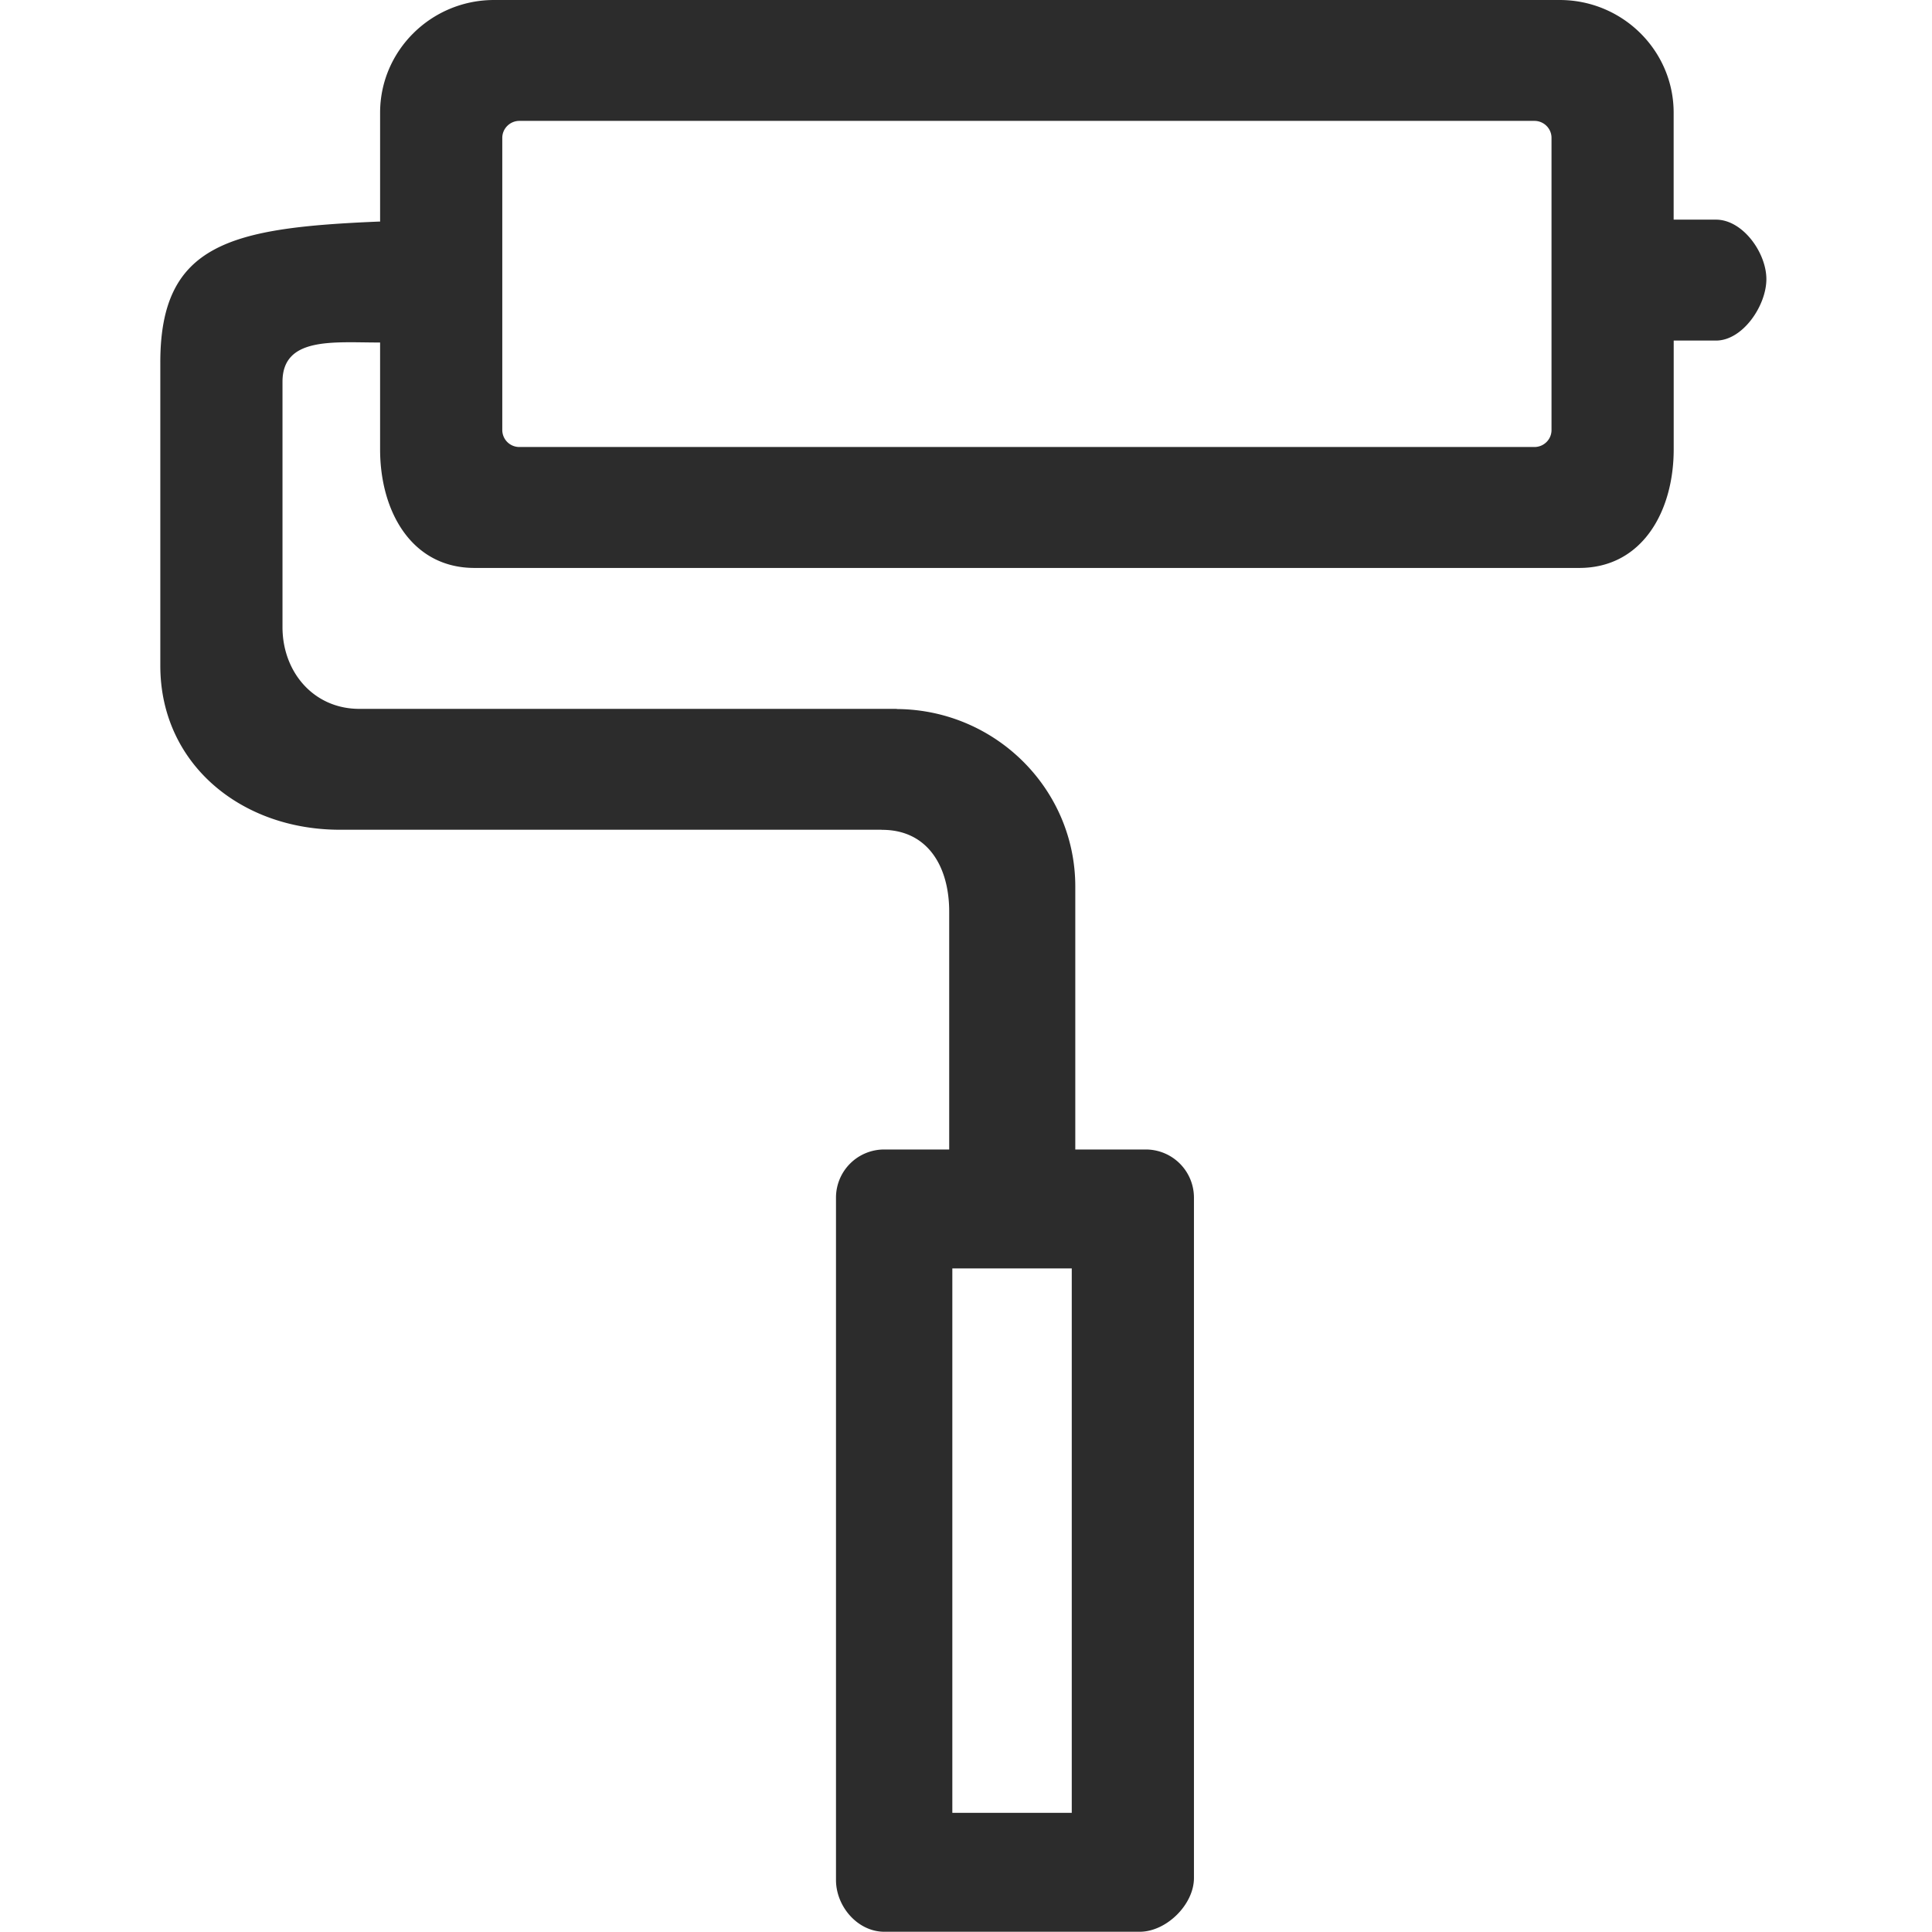 <?xml version="1.0" standalone="no"?><!DOCTYPE svg PUBLIC "-//W3C//DTD SVG 1.1//EN"
        "http://www.w3.org/Graphics/SVG/1.1/DTD/svg11.dtd">
<svg t="1633686400352" class="icon" viewBox="0 0 1024 1024" version="1.1" xmlns="http://www.w3.org/2000/svg"
     p-id="27066" xmlns:xlink="http://www.w3.org/1999/xlink" width="200" height="200">
    <defs>
        <style type="text/css"></style>
    </defs>
    <path d="M887.07 116.414V59.743c0-32.943-27.081-59.743-60.408-59.743H261.868c-33.276 0-60.408 26.8-60.408 59.743v57.695h-0.64C122.57 120.715 84.943 128.88 84.969 192.104v160.748c0 51.885 42.67 86.927 95.118 86.927h286.94l0.512 0.051c24.163 0 35.554 19.454 35.554 43.361v126.064H468.741a25.52 25.52 0 0 0-25.648 25.366v361.811c0 14.027 11.467 27.44 25.648 27.44h135.305c14.181 0 28.771-14.437 28.771-28.464V634.621a25.52 25.52 0 0 0-25.648-25.366h-37.243v-139.375c0-51.526-42.081-93.48-94.043-94.068-0.358 0-0.717-0.102-1.075-0.102H190.427c-24.138 0-40.699-19.454-40.699-43.335v-130.032c0-23.907 26.902-20.81 51.066-20.81h0.666v56.646c0 32.969 16.74 62.84 50.042 62.84h585.527c33.301 0 50.067-29.871 50.067-62.84V180.509h22.423c14.181 0 26.697-18.532 26.697-32.559s-12.542-31.535-26.697-31.535h-22.448zM568.057 960.827h-63.301V672.3h63.301v288.527zM266.22 227.94v-154.861c0-4.966 4.095-9.01 9.087-9.01H813.274c4.991 0 9.061 4.044 9.061 8.984v154.886c0 4.966-4.07 8.984-9.061 8.984H275.306a9.036 9.036 0 0 1-9.087-8.959z"
          fill="#2c2c2c" p-id="27067"></path>
</svg>